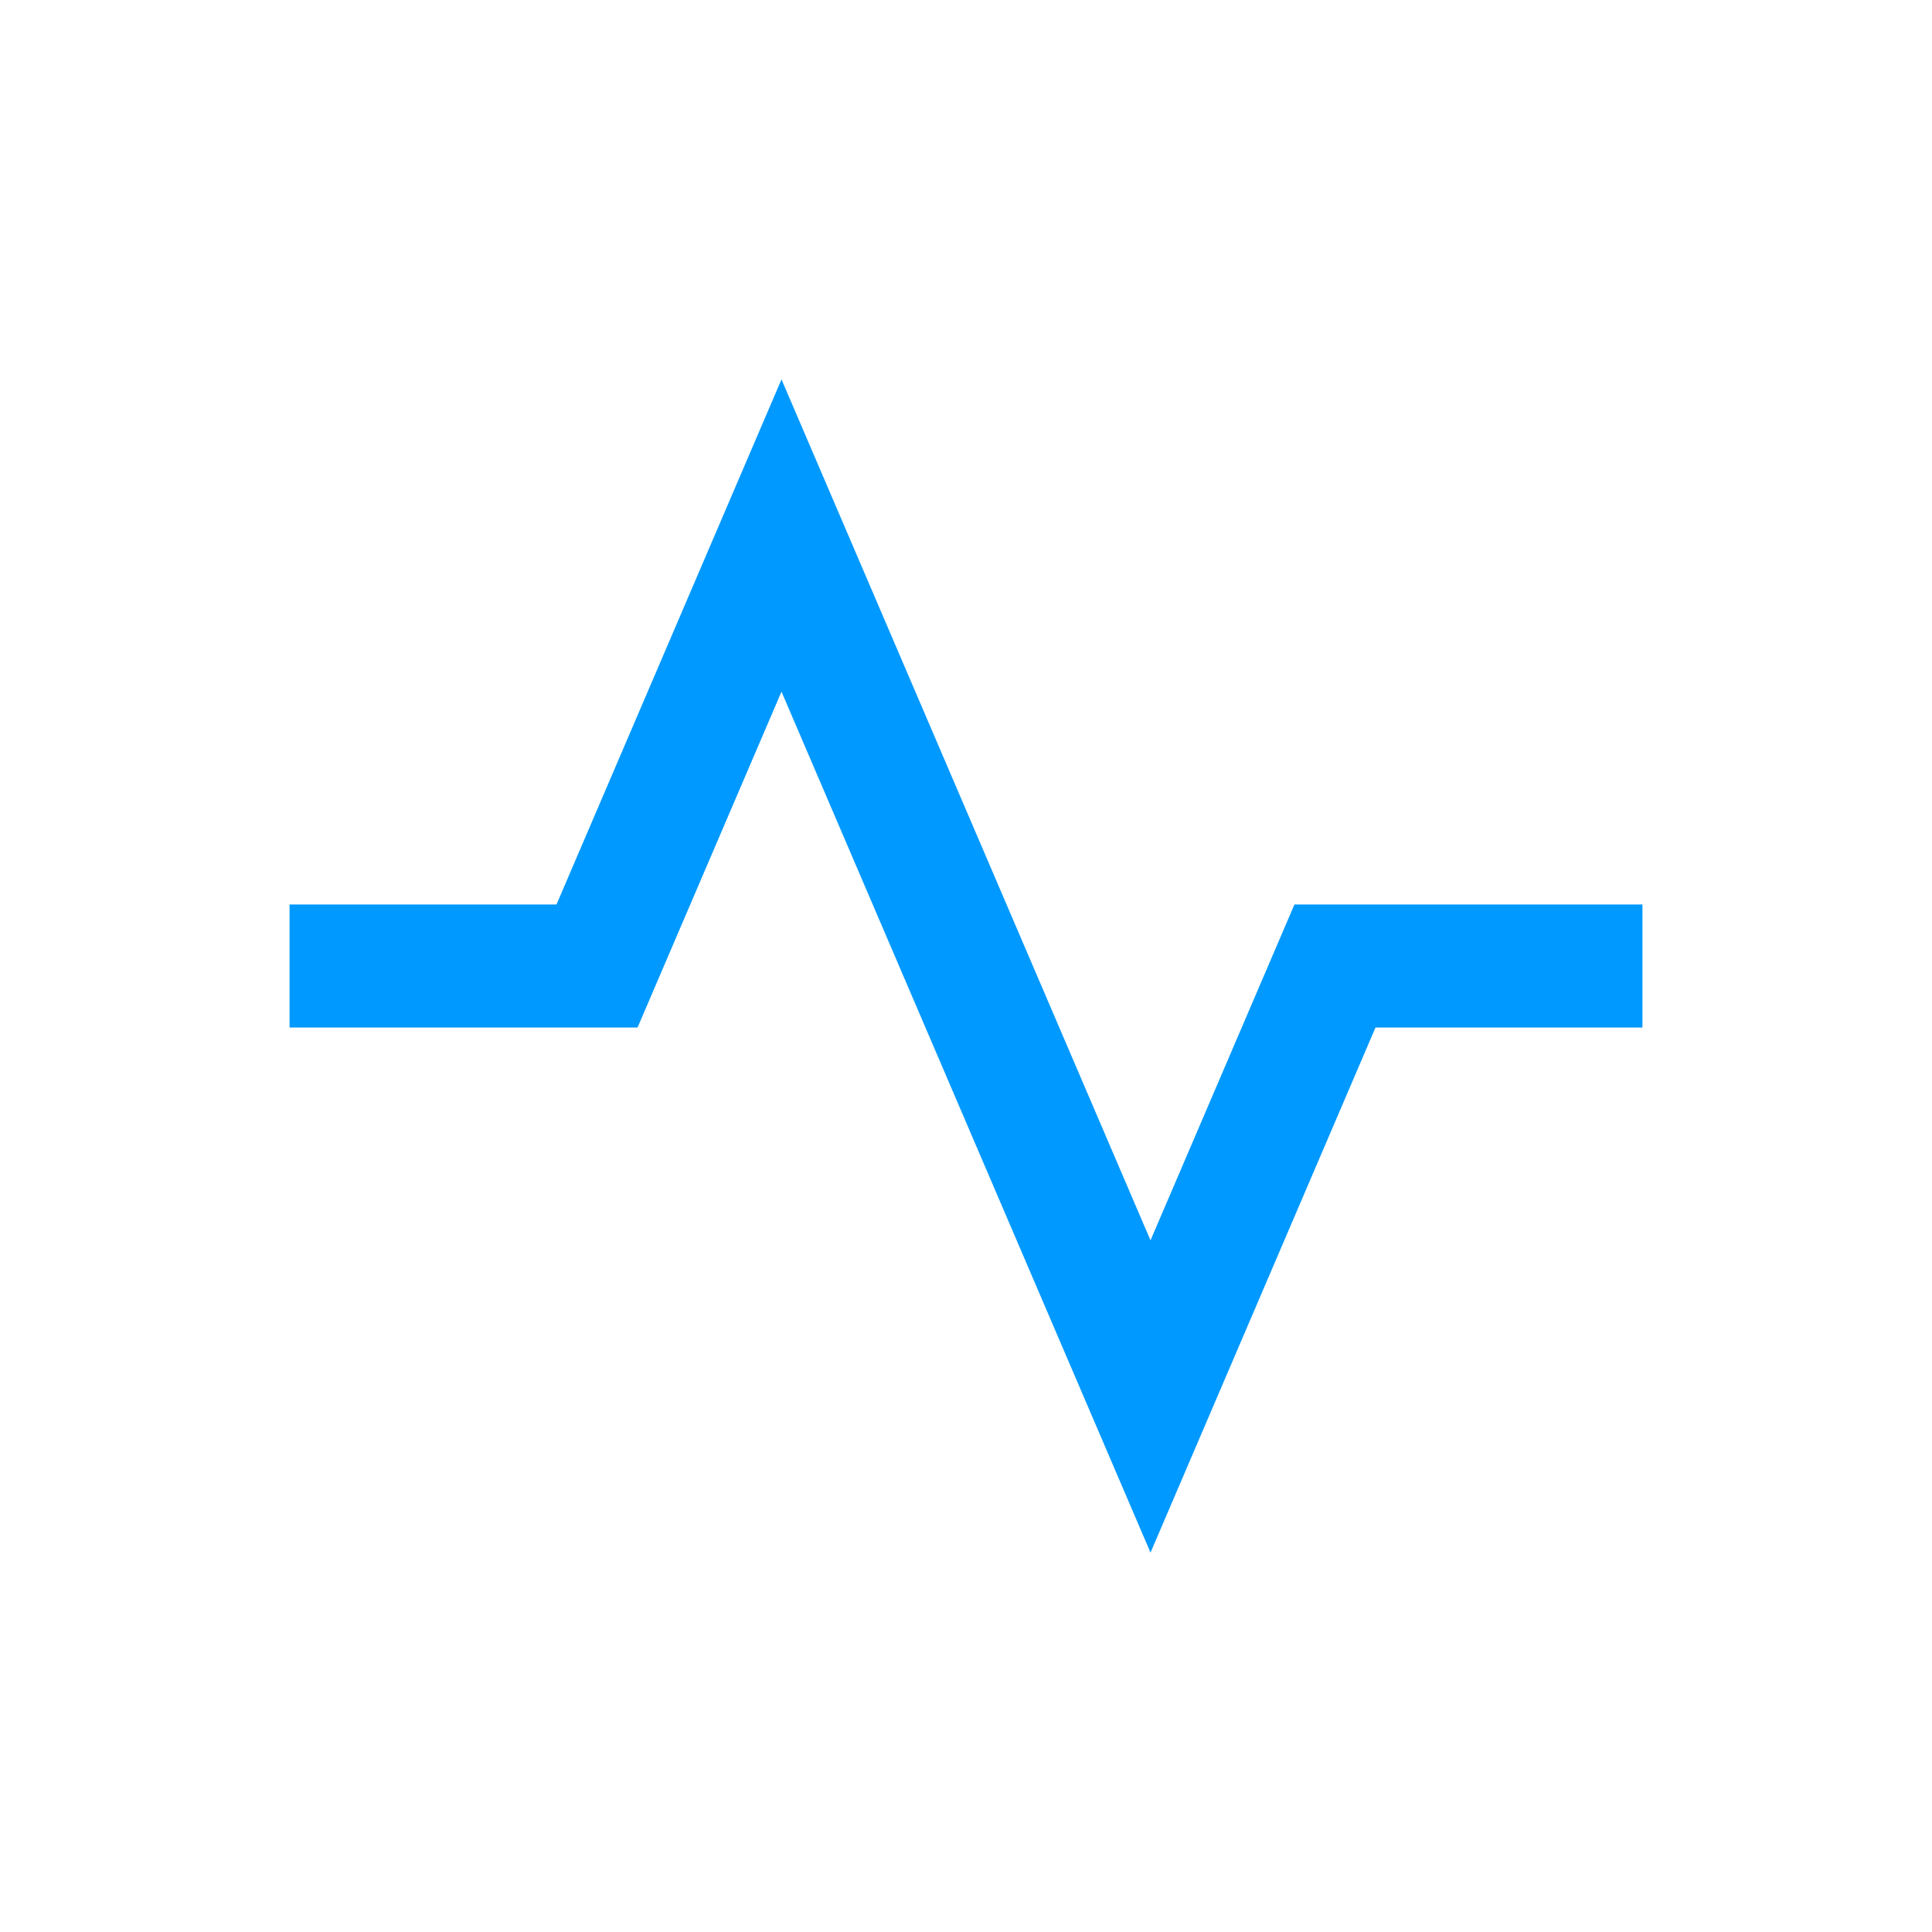 <svg width="24" height="24" viewBox="0 0 24 24" fill="none" xmlns="http://www.w3.org/2000/svg">
<path d="M9.708 8.592L14.292 19.287L17.087 12.764H20.403V11.236H16.08L14.292 15.408L9.708 4.713L6.913 11.236H3.597V12.764H7.92L9.708 8.592Z" fill="#0099FF"/>
</svg>
